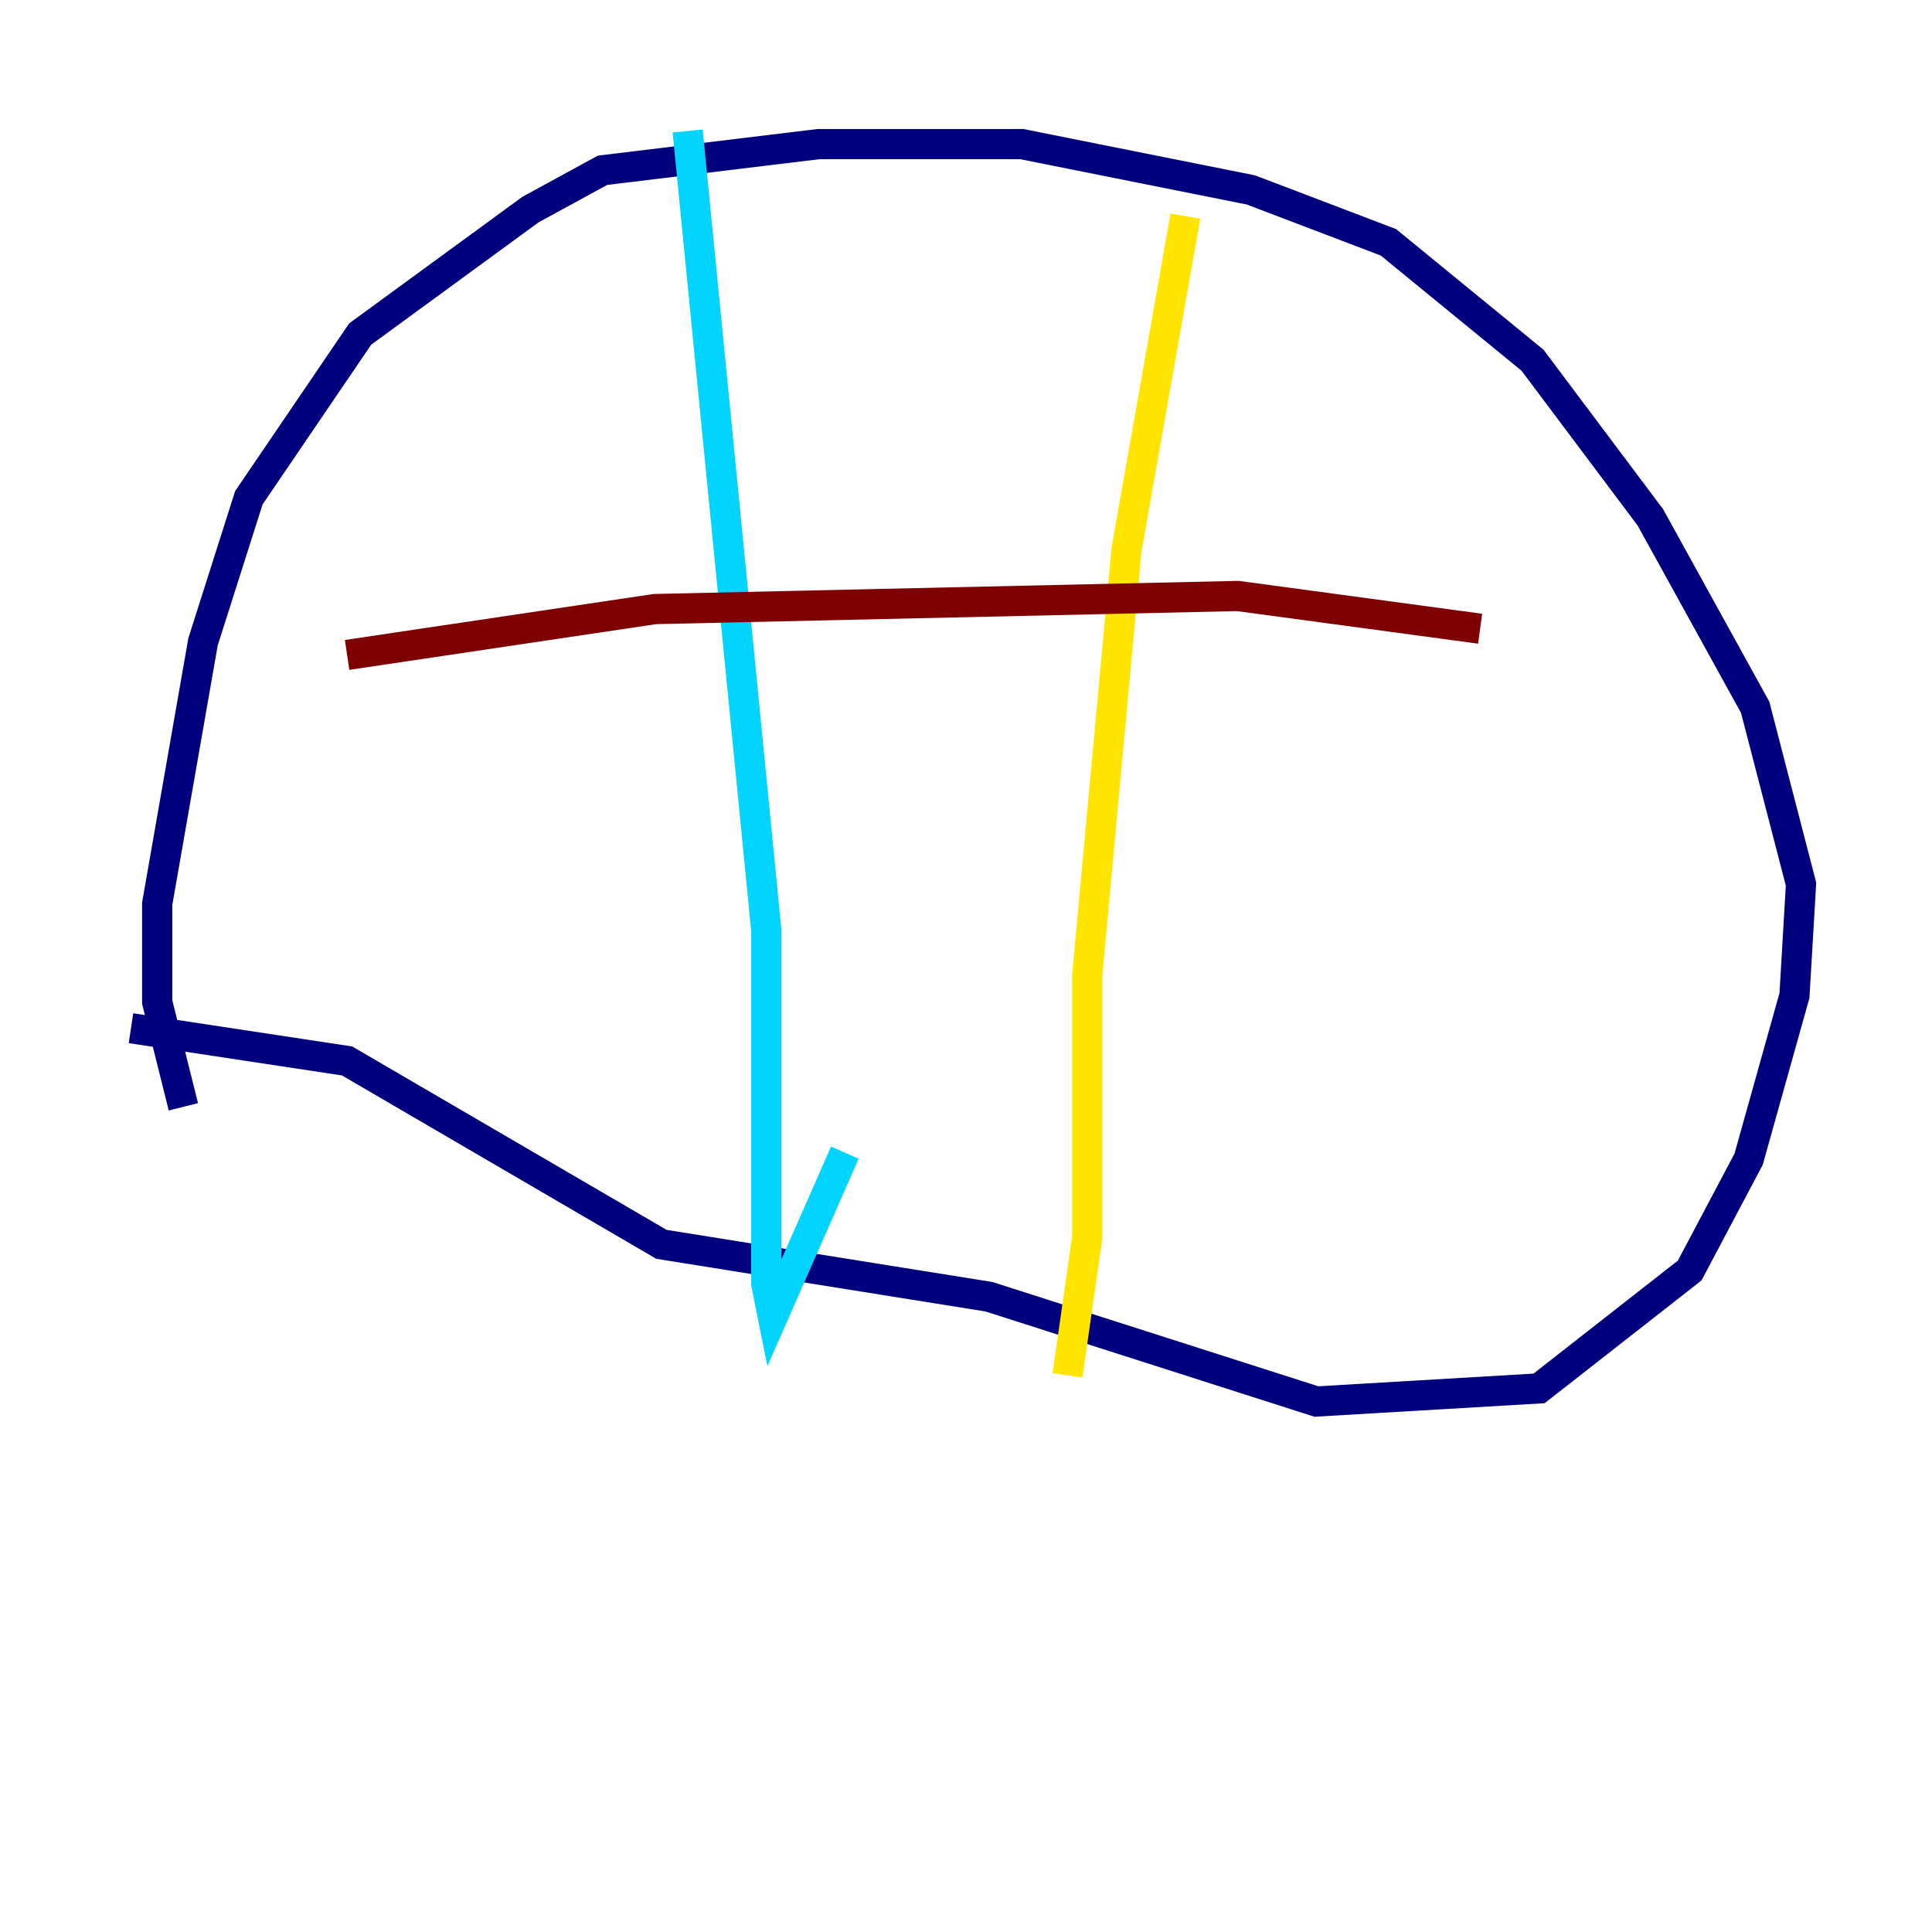 <?xml version="1.0" encoding="utf-8" ?>
<svg baseProfile="tiny" height="128" version="1.2" viewBox="0,0,128,128" width="128" xmlns="http://www.w3.org/2000/svg" xmlns:ev="http://www.w3.org/2001/xml-events" xmlns:xlink="http://www.w3.org/1999/xlink"><defs /><polyline fill="none" points="12.149,73.329 10.414,66.386 10.414,59.878 13.451,42.522 16.488,32.976 23.864,22.129 35.146,13.885 39.919,11.281 54.237,9.546 67.688,9.546 82.875,12.583 91.986,16.054 101.532,23.864 109.342,34.278 116.285,46.861 119.322,58.576 118.888,65.953 115.851,76.8 111.946,84.176 101.966,91.986 87.214,92.854 65.519,85.912 43.824,82.441 22.997,70.291 8.678,68.122" stroke="#00007f" stroke-width="2" /><polyline fill="none" points="45.559,8.678 50.766,61.614 50.766,85.044 51.2,87.214 55.973,76.366" stroke="#00d4ff" stroke-width="2" /><polyline fill="none" points="78.536,14.319 74.63,36.447 72.027,64.651 72.027,82.007 70.725,91.119" stroke="#ffe500" stroke-width="2" /><polyline fill="none" points="22.997,43.39 43.39,40.352 82.007,39.485 98.061,41.654" stroke="#7f0000" stroke-width="2" /></svg>